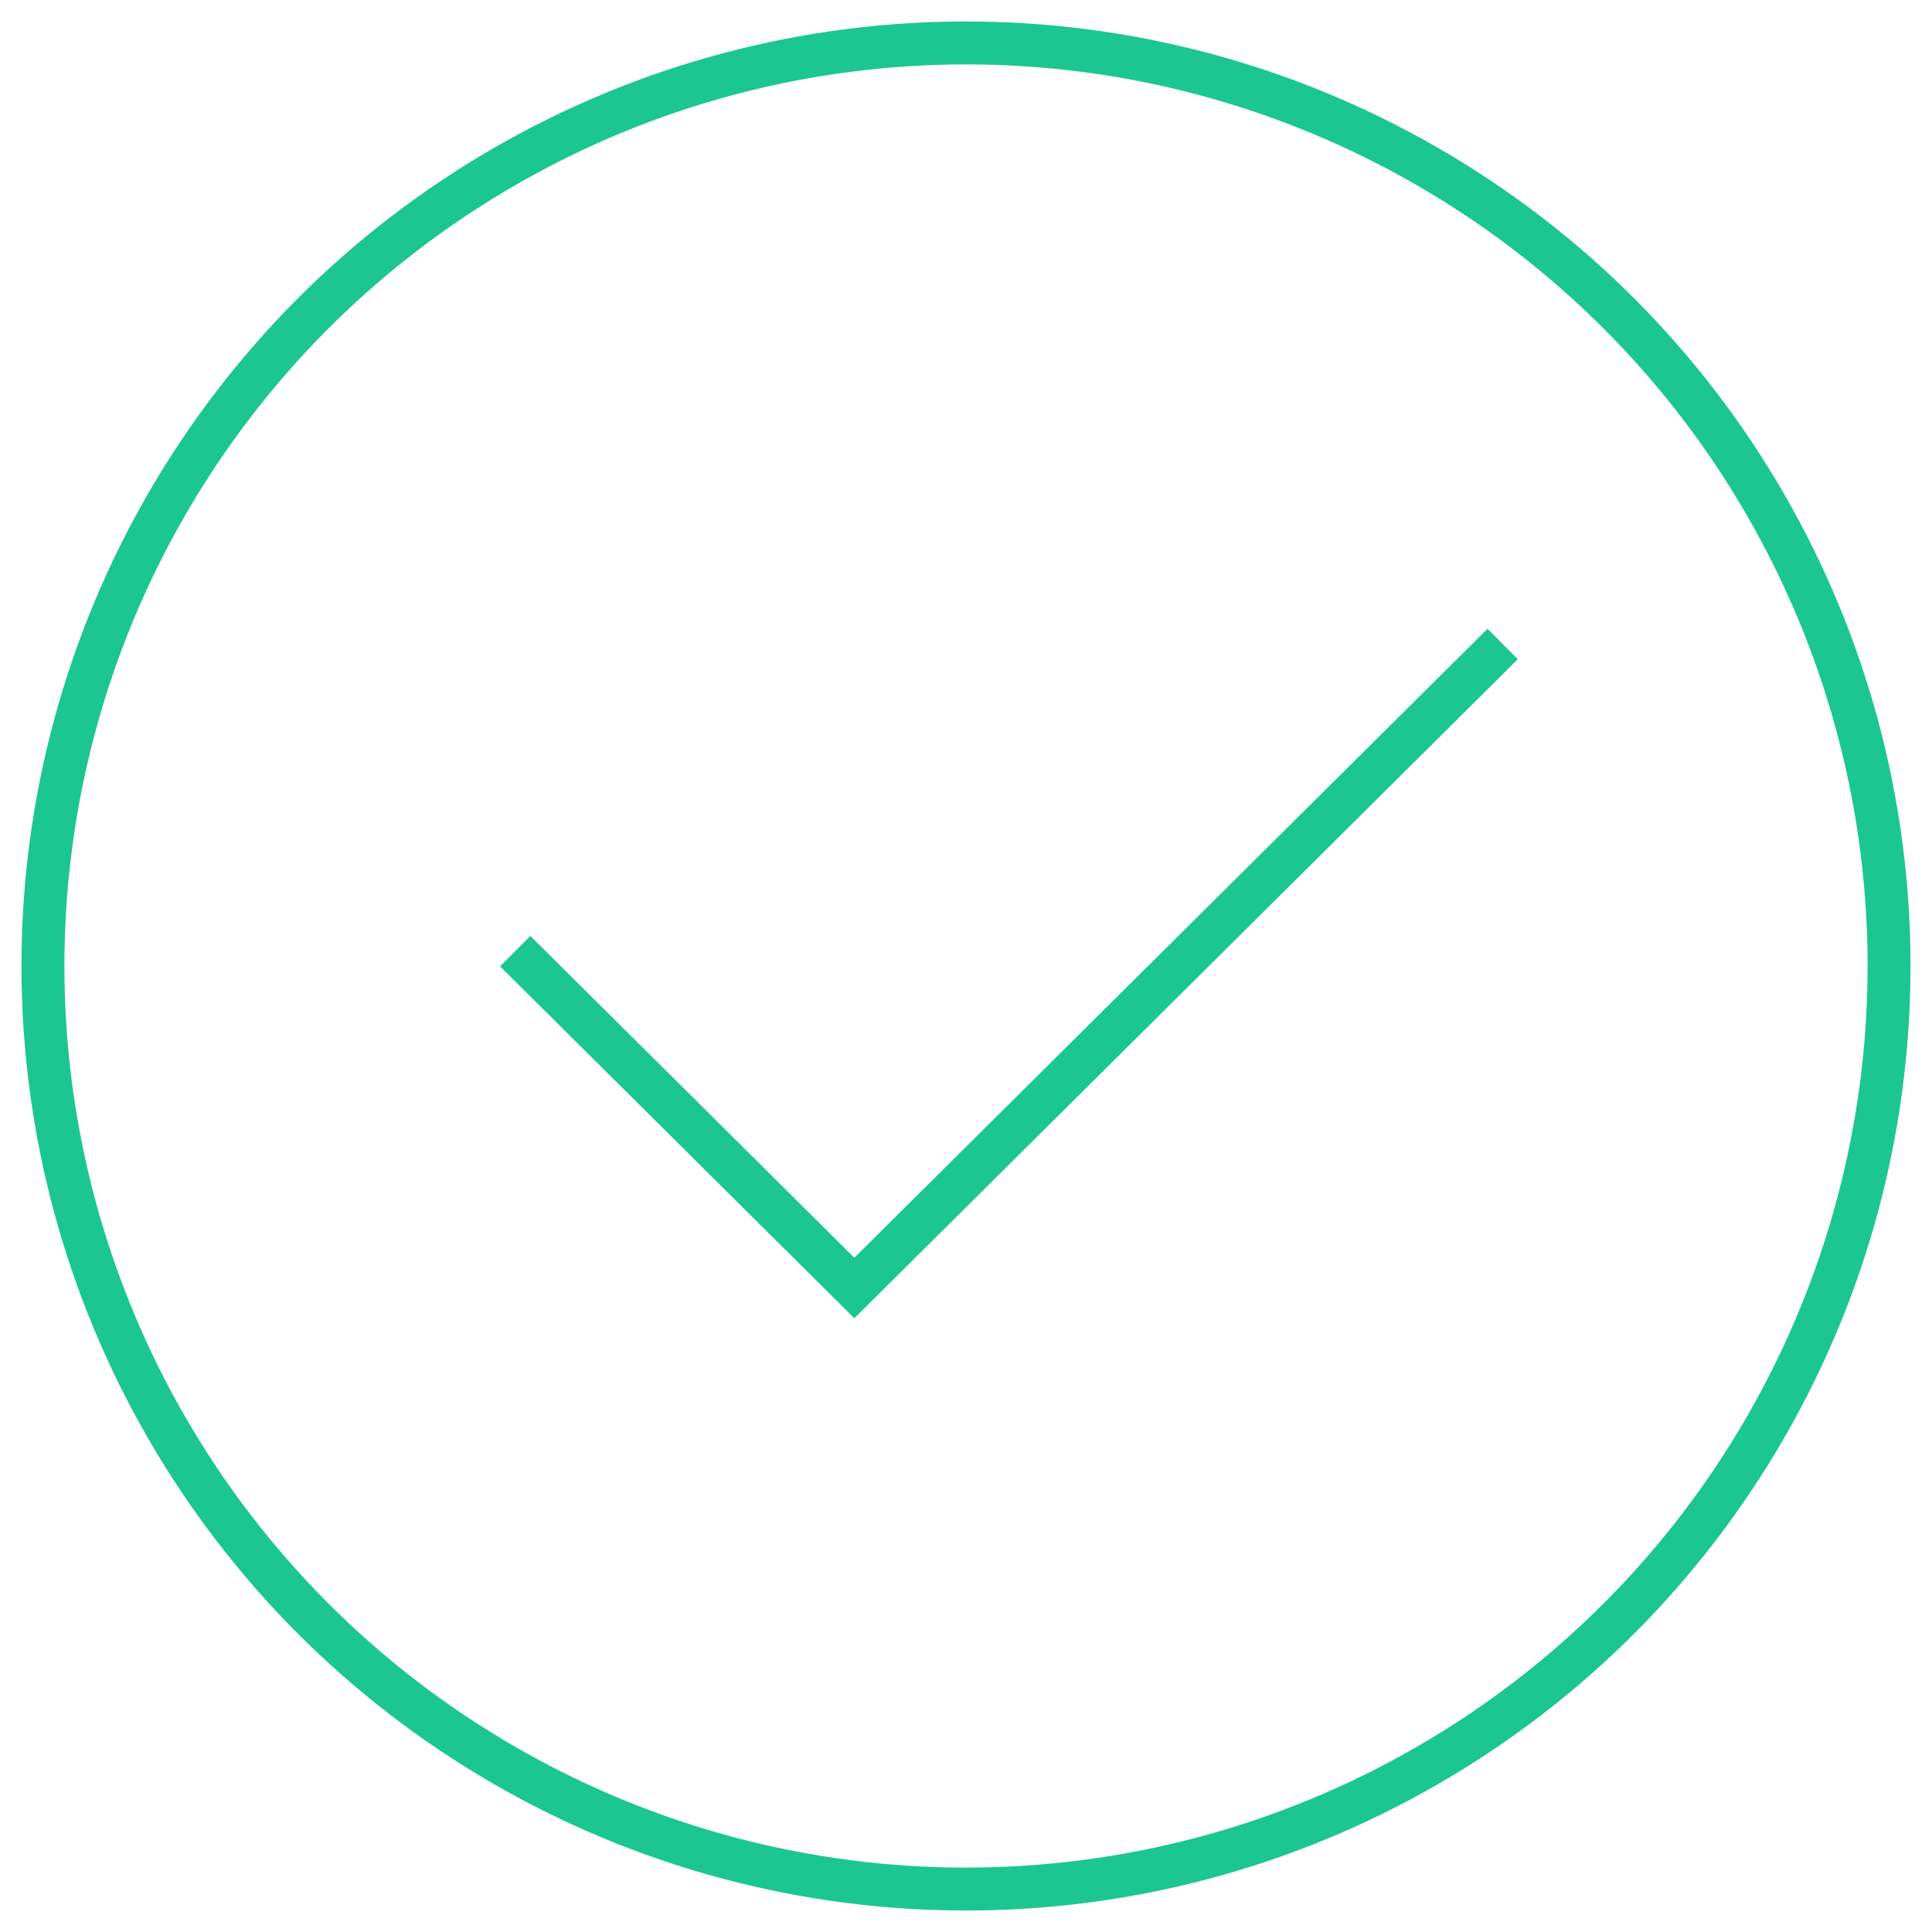 <svg height="45" viewBox="0 0 45 45" width="45" xmlns="http://www.w3.org/2000/svg"><g fill="none" fill-rule="evenodd" stroke="#1cc691" transform="translate(1 1)"><circle cx="21.5" cy="21.5" r="21.5"/><path d="m11 21.154 7.899 7.846 15.101-15"/></g></svg>